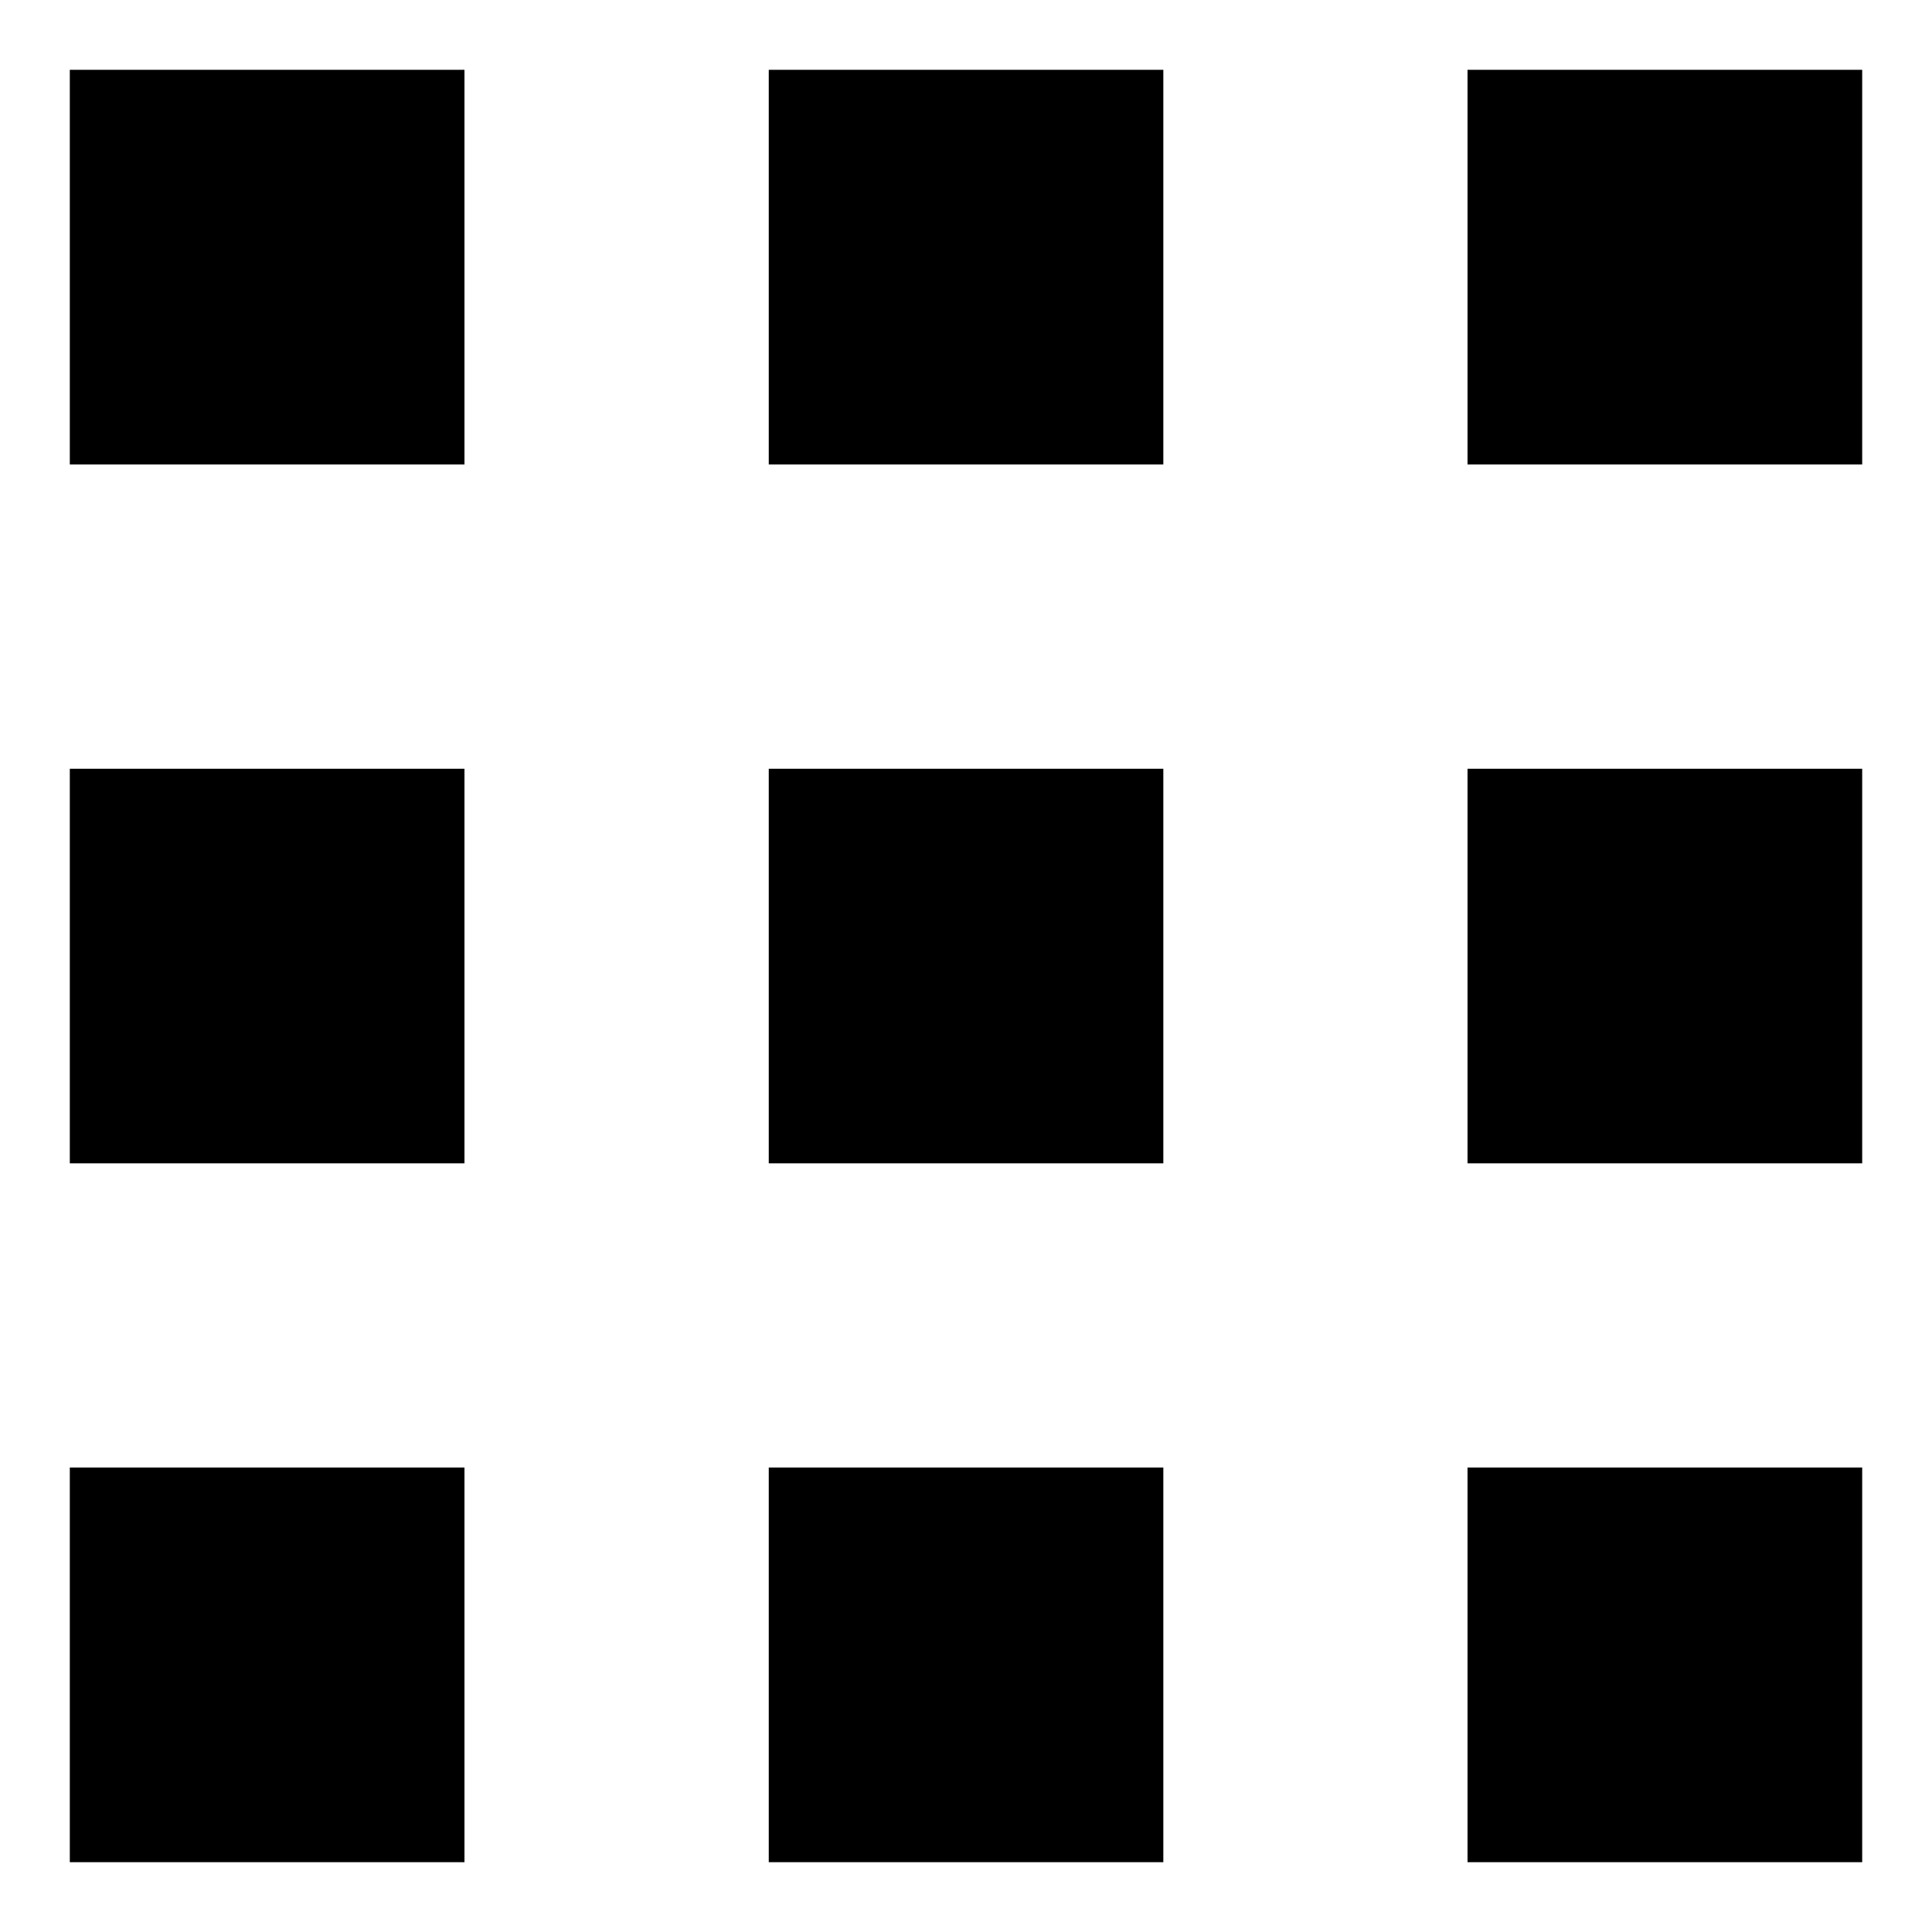 <svg width="22" height="22" viewBox="0 0 22 22" fill="none" xmlns="http://www.w3.org/2000/svg">
<path d="M5.289 0.795H0.795V5.289H5.289V0.795Z" fill="black"/>
<path d="M13.247 0.795H8.754V5.289H13.247V0.795Z" fill="black"/>
<path d="M21.205 0.795H16.711V5.289H21.205V0.795Z" fill="black"/>
<path d="M5.289 8.754H0.795V13.247H5.289V8.754Z" fill="black"/>
<path d="M13.247 8.754H8.754V13.247H13.247V8.754Z" fill="black"/>
<path d="M21.205 8.754H16.711V13.247H21.205V8.754Z" fill="black"/>
<path d="M5.289 16.711H0.795V21.205H5.289V16.711Z" fill="black"/>
<path d="M13.247 16.711H8.754V21.205H13.247V16.711Z" fill="black"/>
<path d="M21.205 16.711H16.711V21.205H21.205V16.711Z" fill="black"/>
</svg>
